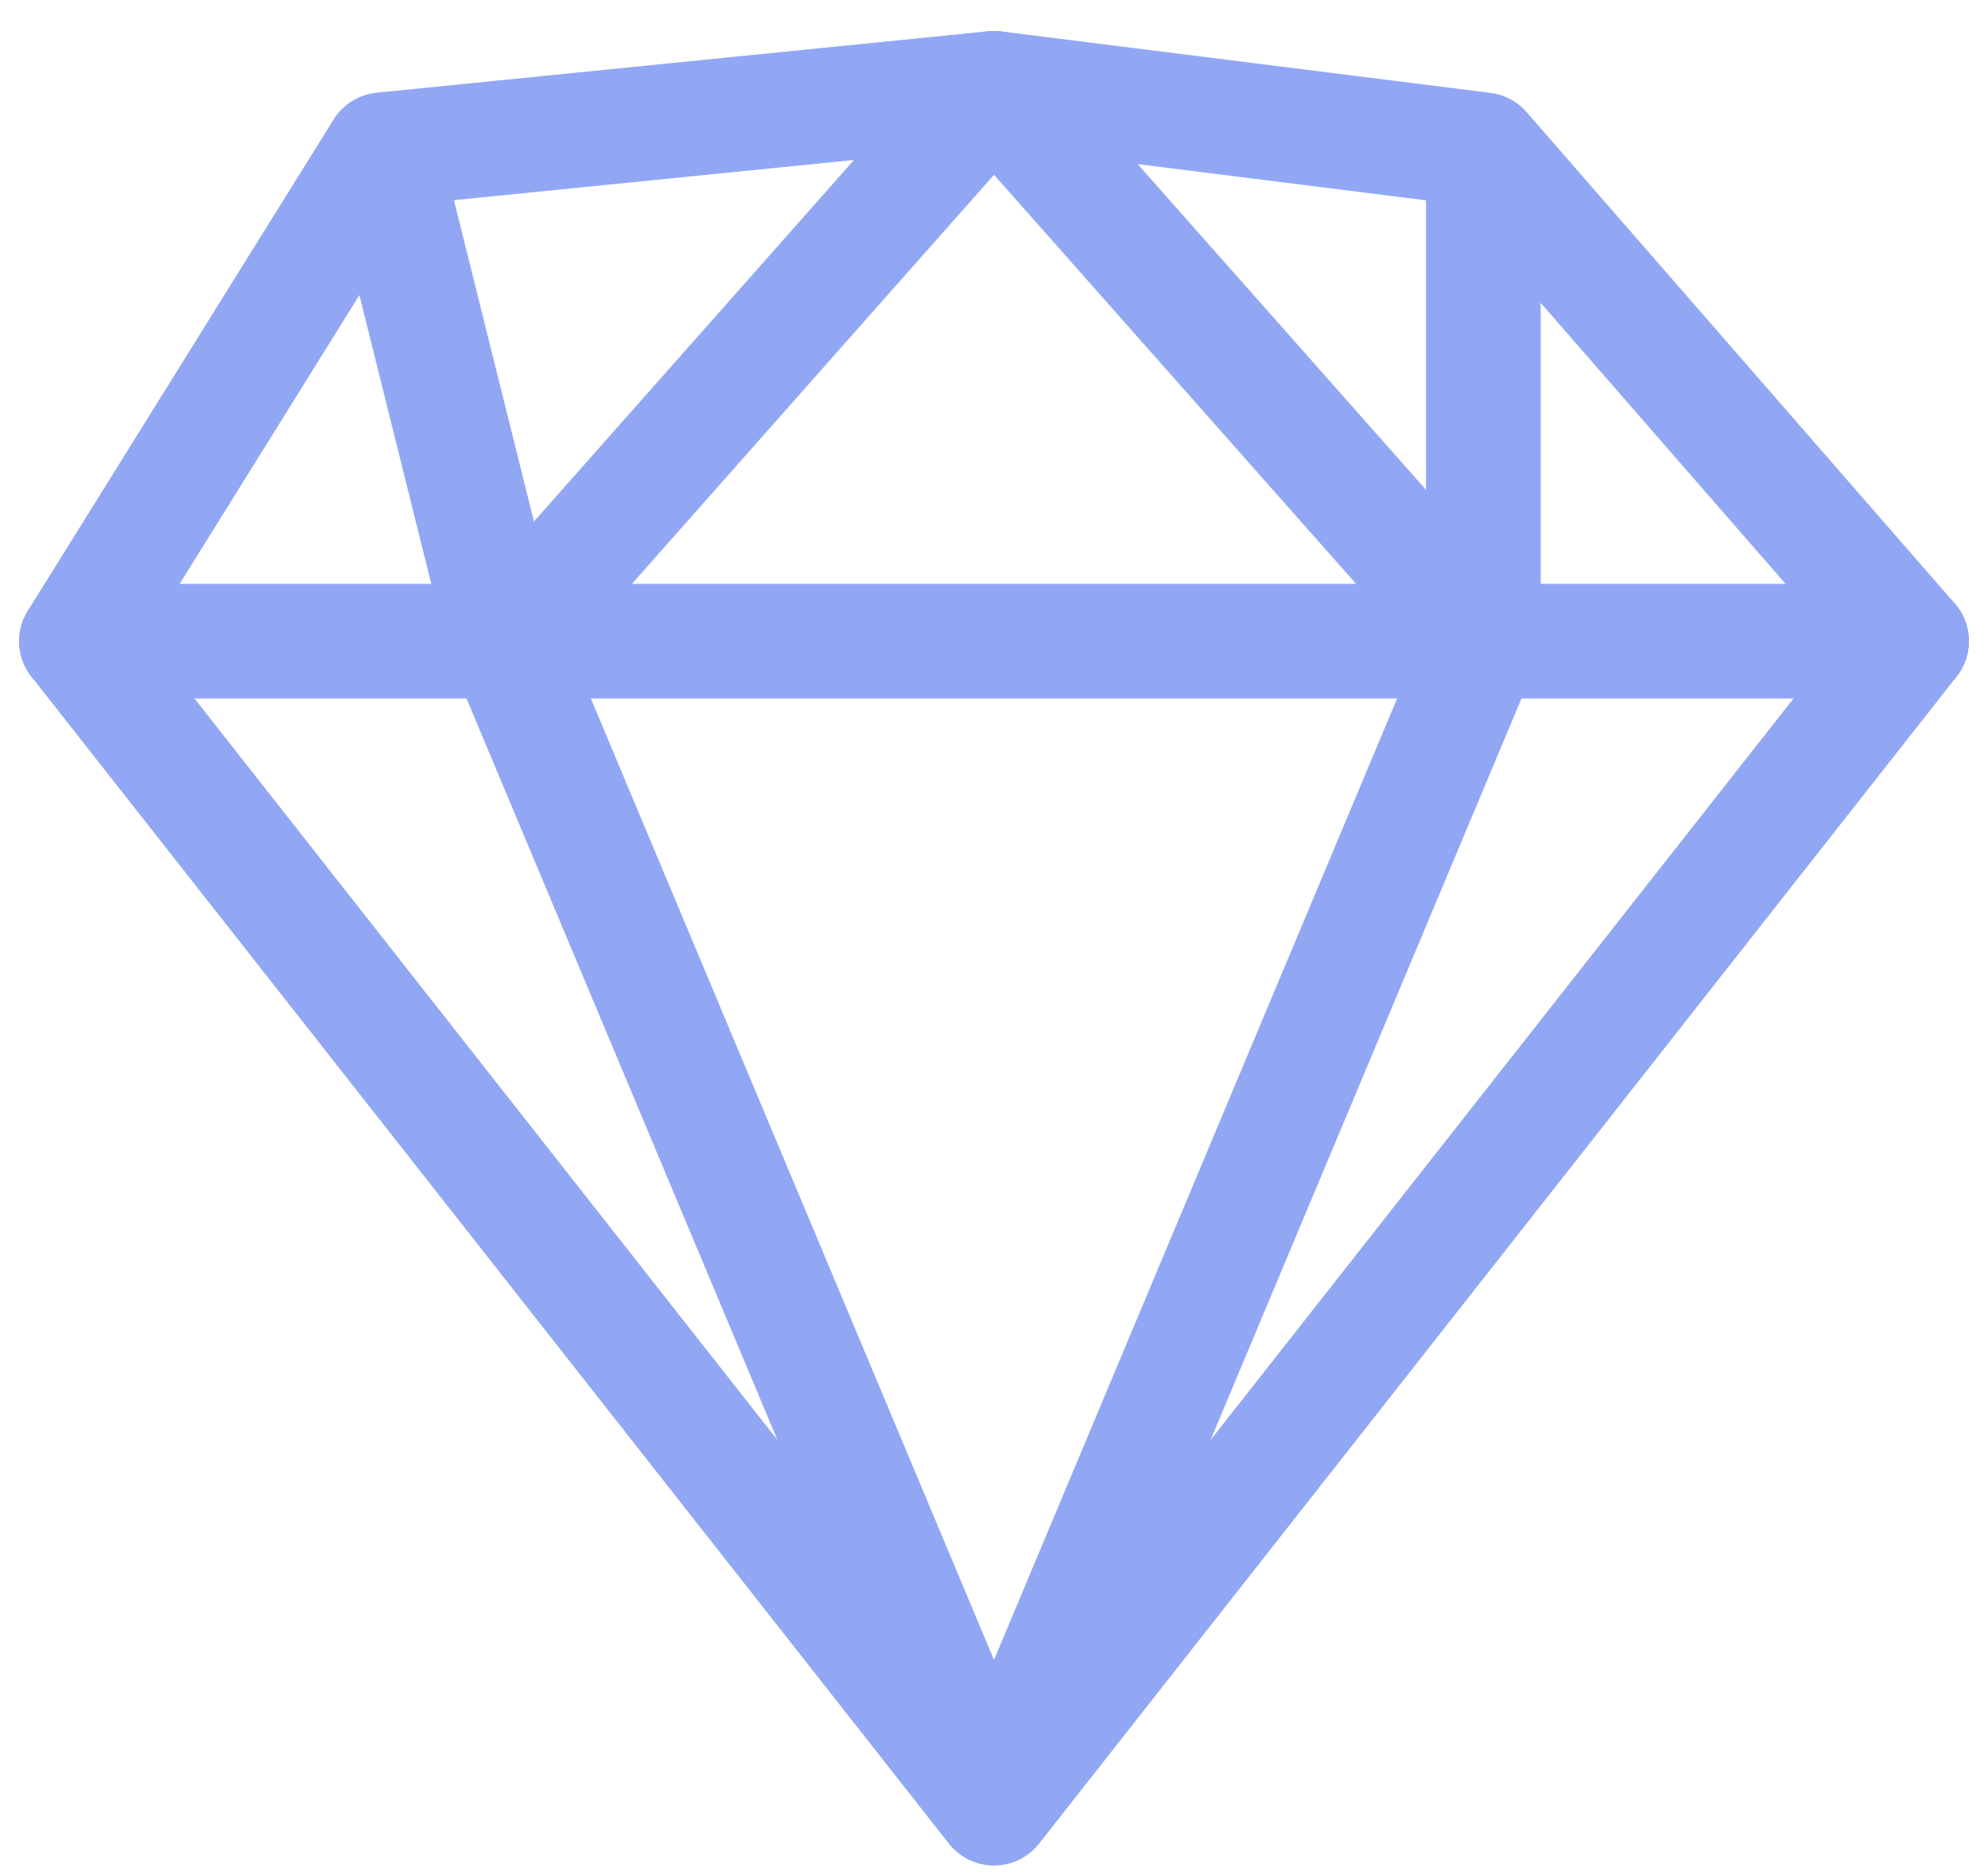 <svg width="52" height="49" viewBox="0 0 52 49" xmlns="http://www.w3.org/2000/svg">
    <g stroke="#92A7F4" stroke-width="3" fill="none" fill-rule="evenodd" stroke-linecap="round" stroke-linejoin="round">
        <path d="M2 16.775h48m-36.8 0L26 2.31l12.8 14.464"/>
        <path d="m26 47.31 24-30.535L38.8 3.918 26 2.31 10 3.918 2 16.775 26 47.31zM13.2 16.776 26 47.31m12.8-30.536L26 47.31M10 3.918l3.2 12.857M38.8 3.918v12.857"/>
    </g>
</svg>
